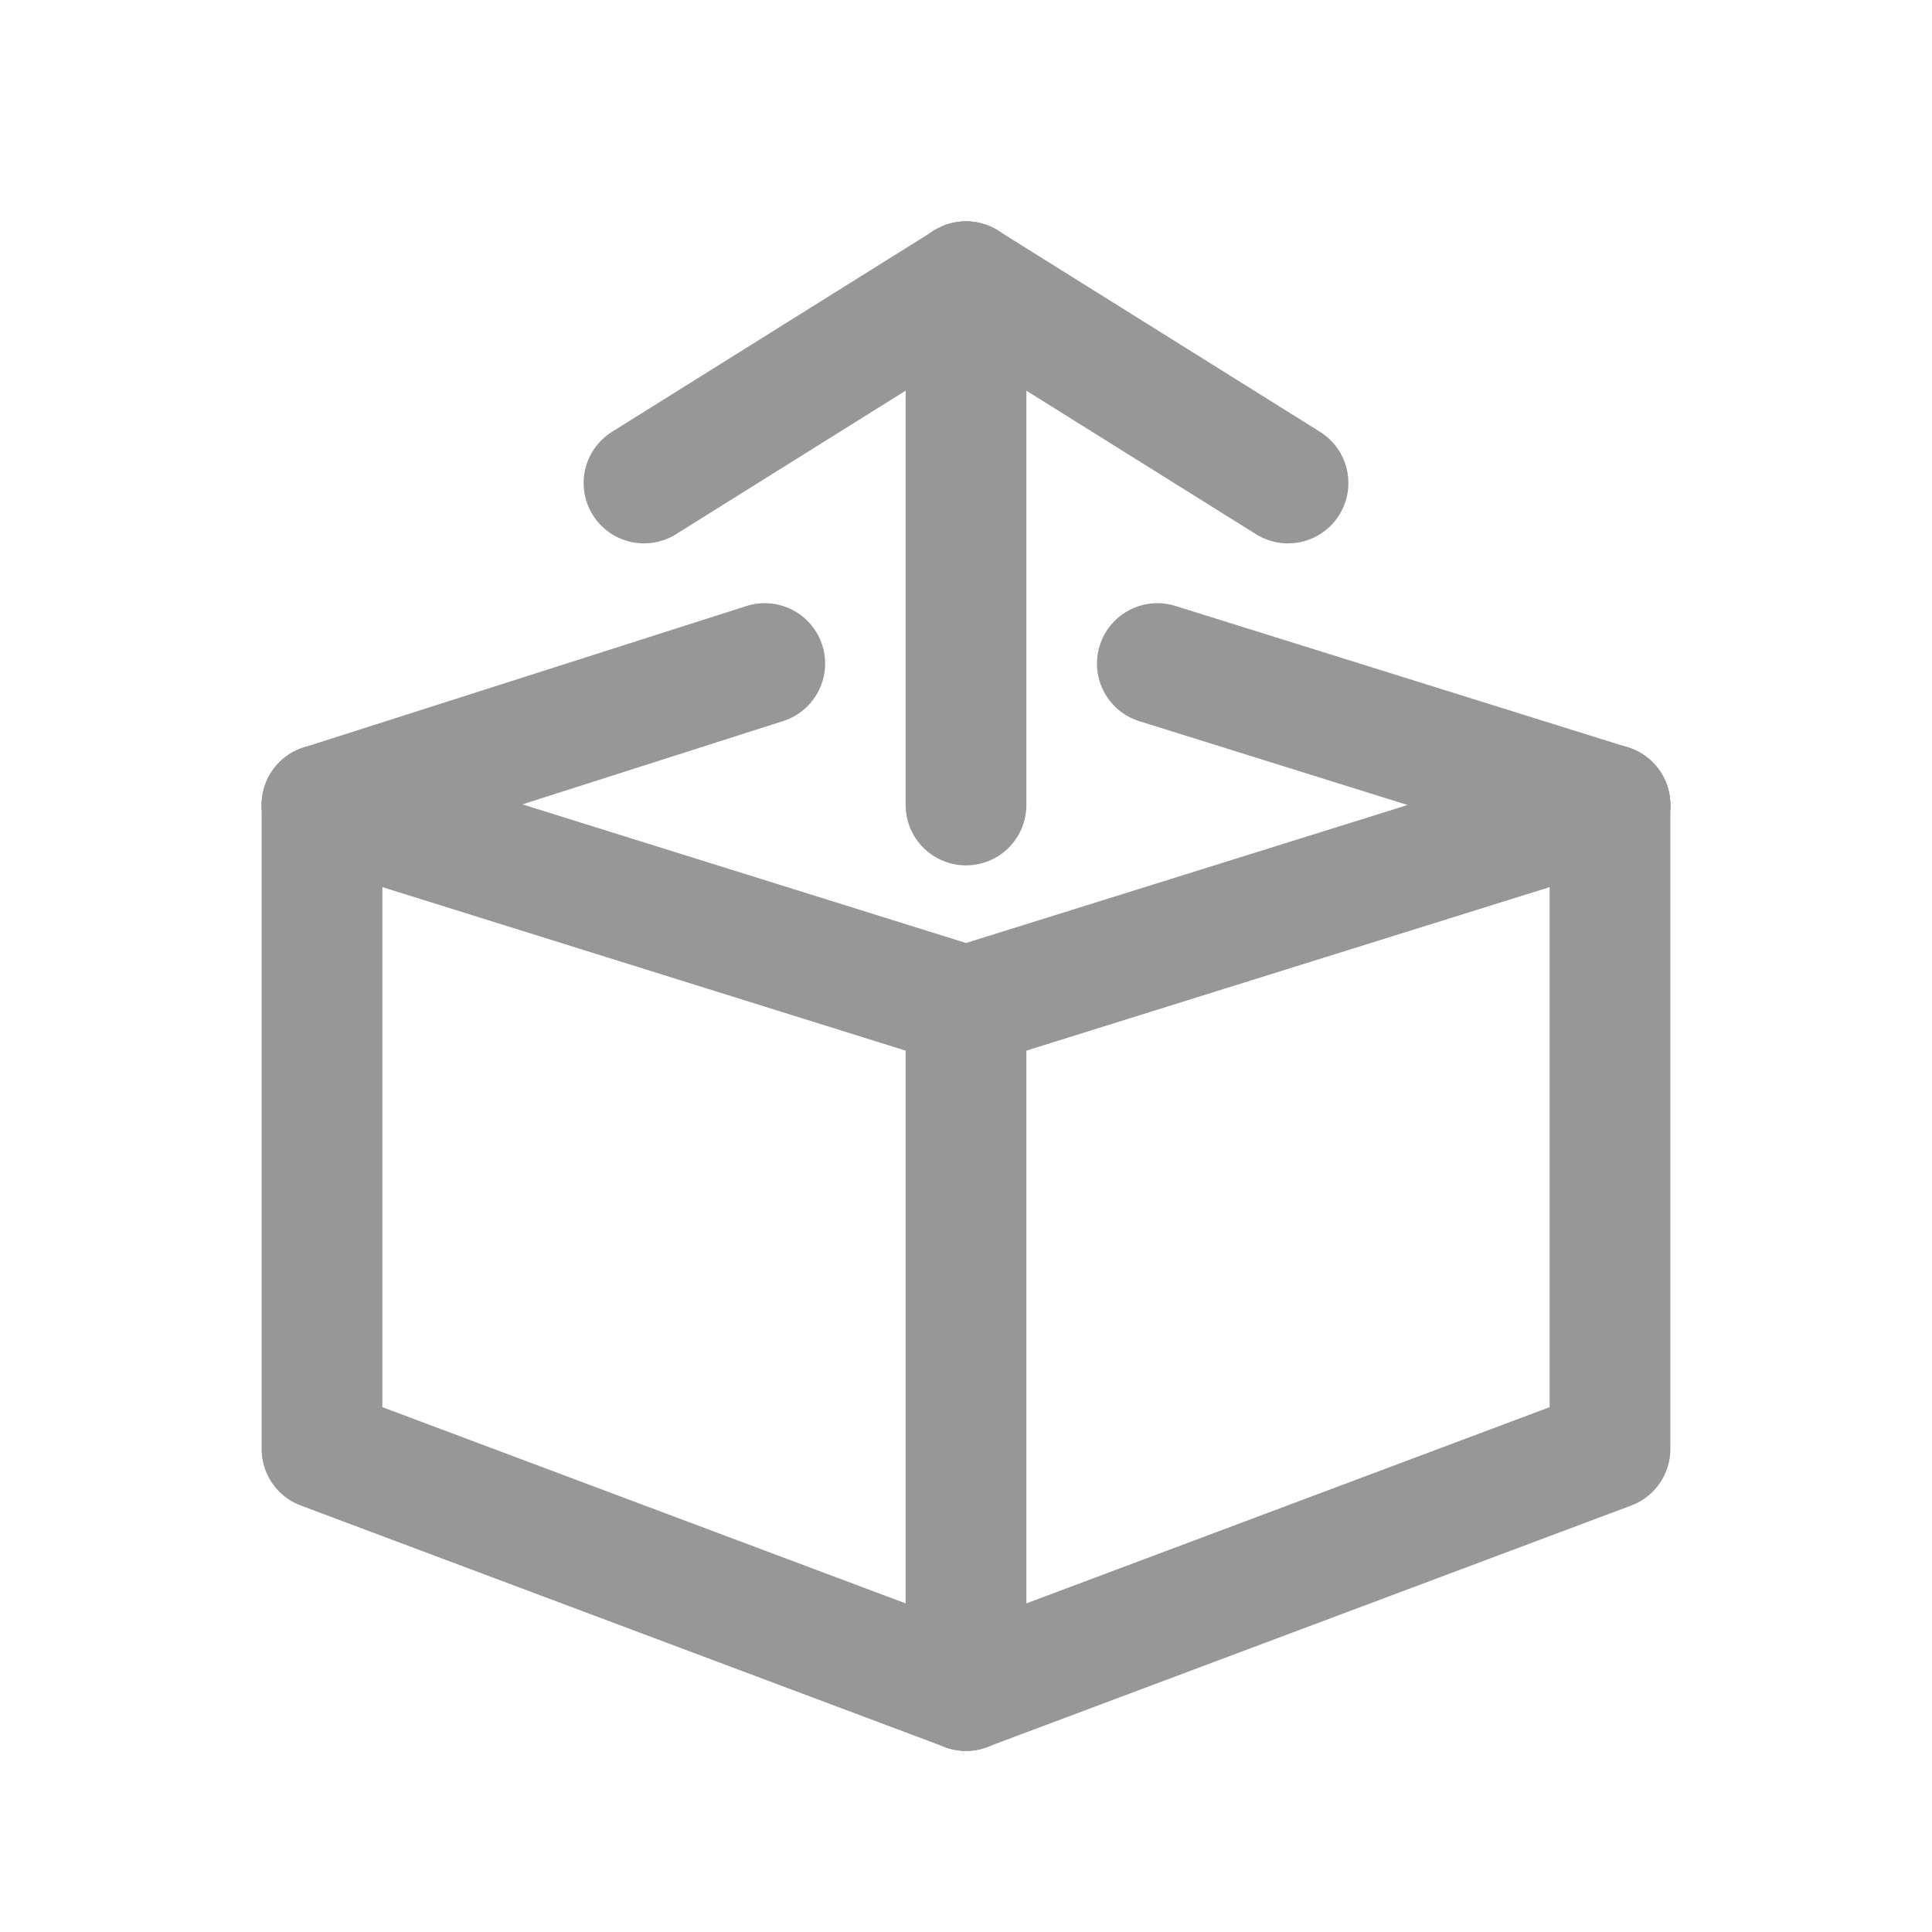 <?xml version="1.0" encoding="UTF-8"?>
<svg width="24px" height="24px" viewBox="0 0 24 24" version="1.1" xmlns="http://www.w3.org/2000/svg" xmlns:xlink="http://www.w3.org/1999/xlink">
    <title>转出备份_2</title>
    <g id="icon" stroke="none" stroke-width="1" fill="none" fill-rule="evenodd" stroke-linecap="round">
        <g id="icon_out_24" stroke="#979797" stroke-width="1.5">
            <g id="转出备份-2">
                <polyline id="路径-47" stroke-linejoin="round" points="12 21 4 18 4 10"></polyline>
                <polyline id="路径-47备份" stroke-linejoin="round" transform="translate(16, 15.5) scale(-1, 1) translate(-16, -15.5) " points="20 21 12 18 12 10"></polyline>
                <line x1="12" y1="21" x2="12" y2="12.5" id="路径-49"></line>
                <line x1="4" y1="10" x2="12" y2="12.5" id="路径-50"></line>
                <line x1="12" y1="10" x2="20" y2="12.5" id="路径-50备份" transform="translate(16, 11.25) scale(-1, 1) translate(-16, -11.25) "></line>
                <path d="M14.377,8.243 L20,10" id="形状"></path>
                <path d="M4,8.243 L9.5,10" id="形状" transform="translate(6.75, 9.121) scale(-1, 1) translate(-6.75, -9.121) "></path>
                <line x1="12" y1="10" x2="12" y2="3.5" id="路径-52"></line>
                <line x1="12" y1="3.5" x2="8" y2="6" id="路径-53"></line>
                <line x1="16" y1="3.5" x2="12" y2="6" id="路径-53备份" transform="translate(14, 4.75) scale(-1, 1) translate(-14, -4.75) "></line>
            </g>
        </g>
    </g>
</svg>